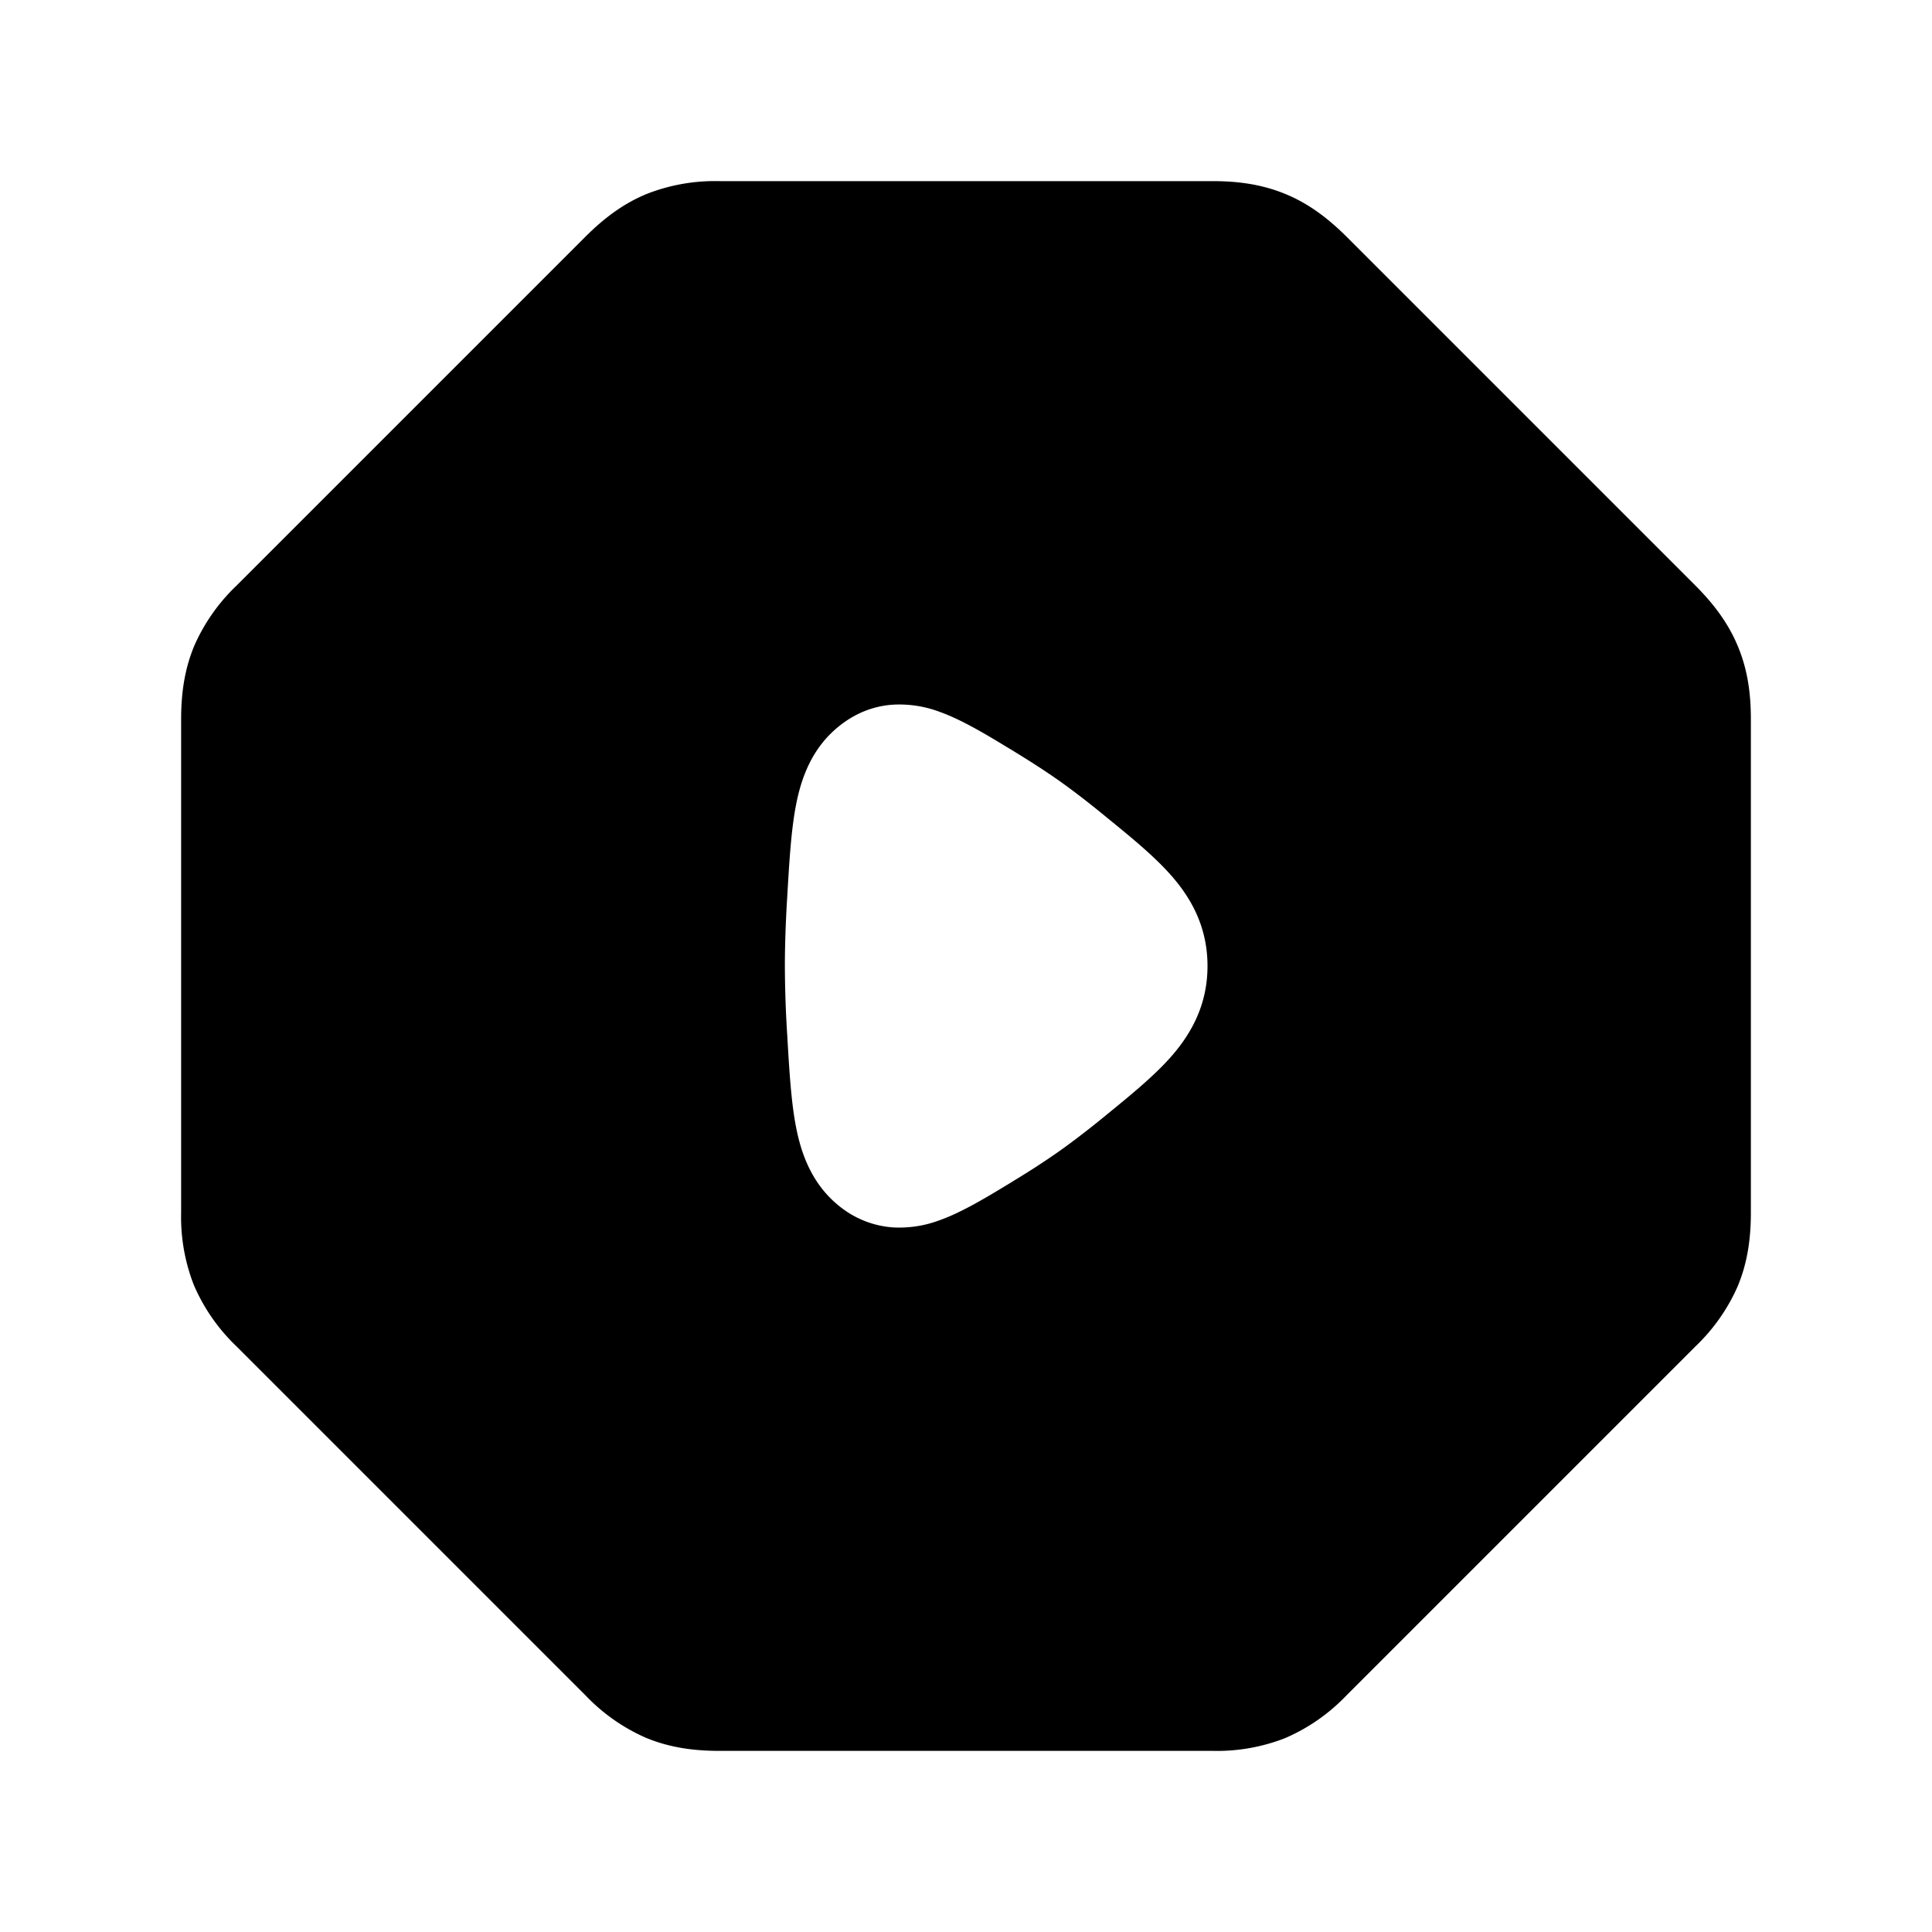 <svg width="24" height="24" fill="currentColor" viewBox="0 0 24 24" xmlns="http://www.w3.org/2000/svg"><path fill-rule="evenodd" d="M8.037 2.408a2.32 2.32 0 0 1 .9-.158h6.126c.302 0 .602.036.9.158.299.122.54.31.762.53l4.337 4.337c.22.221.408.463.53.762.123.298.158.598.158.9v6.126c0 .313-.039.616-.163.914a2.32 2.32 0 0 1-.525.748l-4.337 4.337a2.317 2.317 0 0 1-.762.53 2.32 2.32 0 0 1-.9.158H8.937c-.313 0-.616-.039-.914-.163a2.319 2.319 0 0 1-.748-.525l-4.337-4.337a2.317 2.317 0 0 1-.53-.762 2.32 2.32 0 0 1-.158-.9V8.937c0-.313.039-.616.163-.914a2.32 2.32 0 0 1 .525-.748l4.337-4.337c.221-.22.463-.408.762-.53m4.518 6.9.048.03c.183.112.366.229.532.345.189.133.388.287.581.445l.04.033c.301.245.599.488.811.735.254.295.433.648.433 1.104 0 .456-.18.809-.433 1.104-.212.247-.51.49-.81.735l-.04.033c-.194.158-.393.312-.582.445a9.802 9.802 0 0 1-.532.345l-.048.03c-.292.177-.6.365-.88.465a1.419 1.419 0 0 1-.586.09 1.188 1.188 0 0 1-.632-.24c-.368-.278-.504-.672-.569-1.01-.061-.314-.084-.711-.109-1.144l-.003-.046A14.273 14.273 0 0 1 9.75 12c0-.254.01-.531.026-.807l.003-.046c.025-.433.048-.83.109-1.145.065-.337.2-.731.57-1.008.18-.136.392-.223.63-.24a1.42 1.42 0 0 1 .588.09c.278.1.587.287.879.465"/></svg>